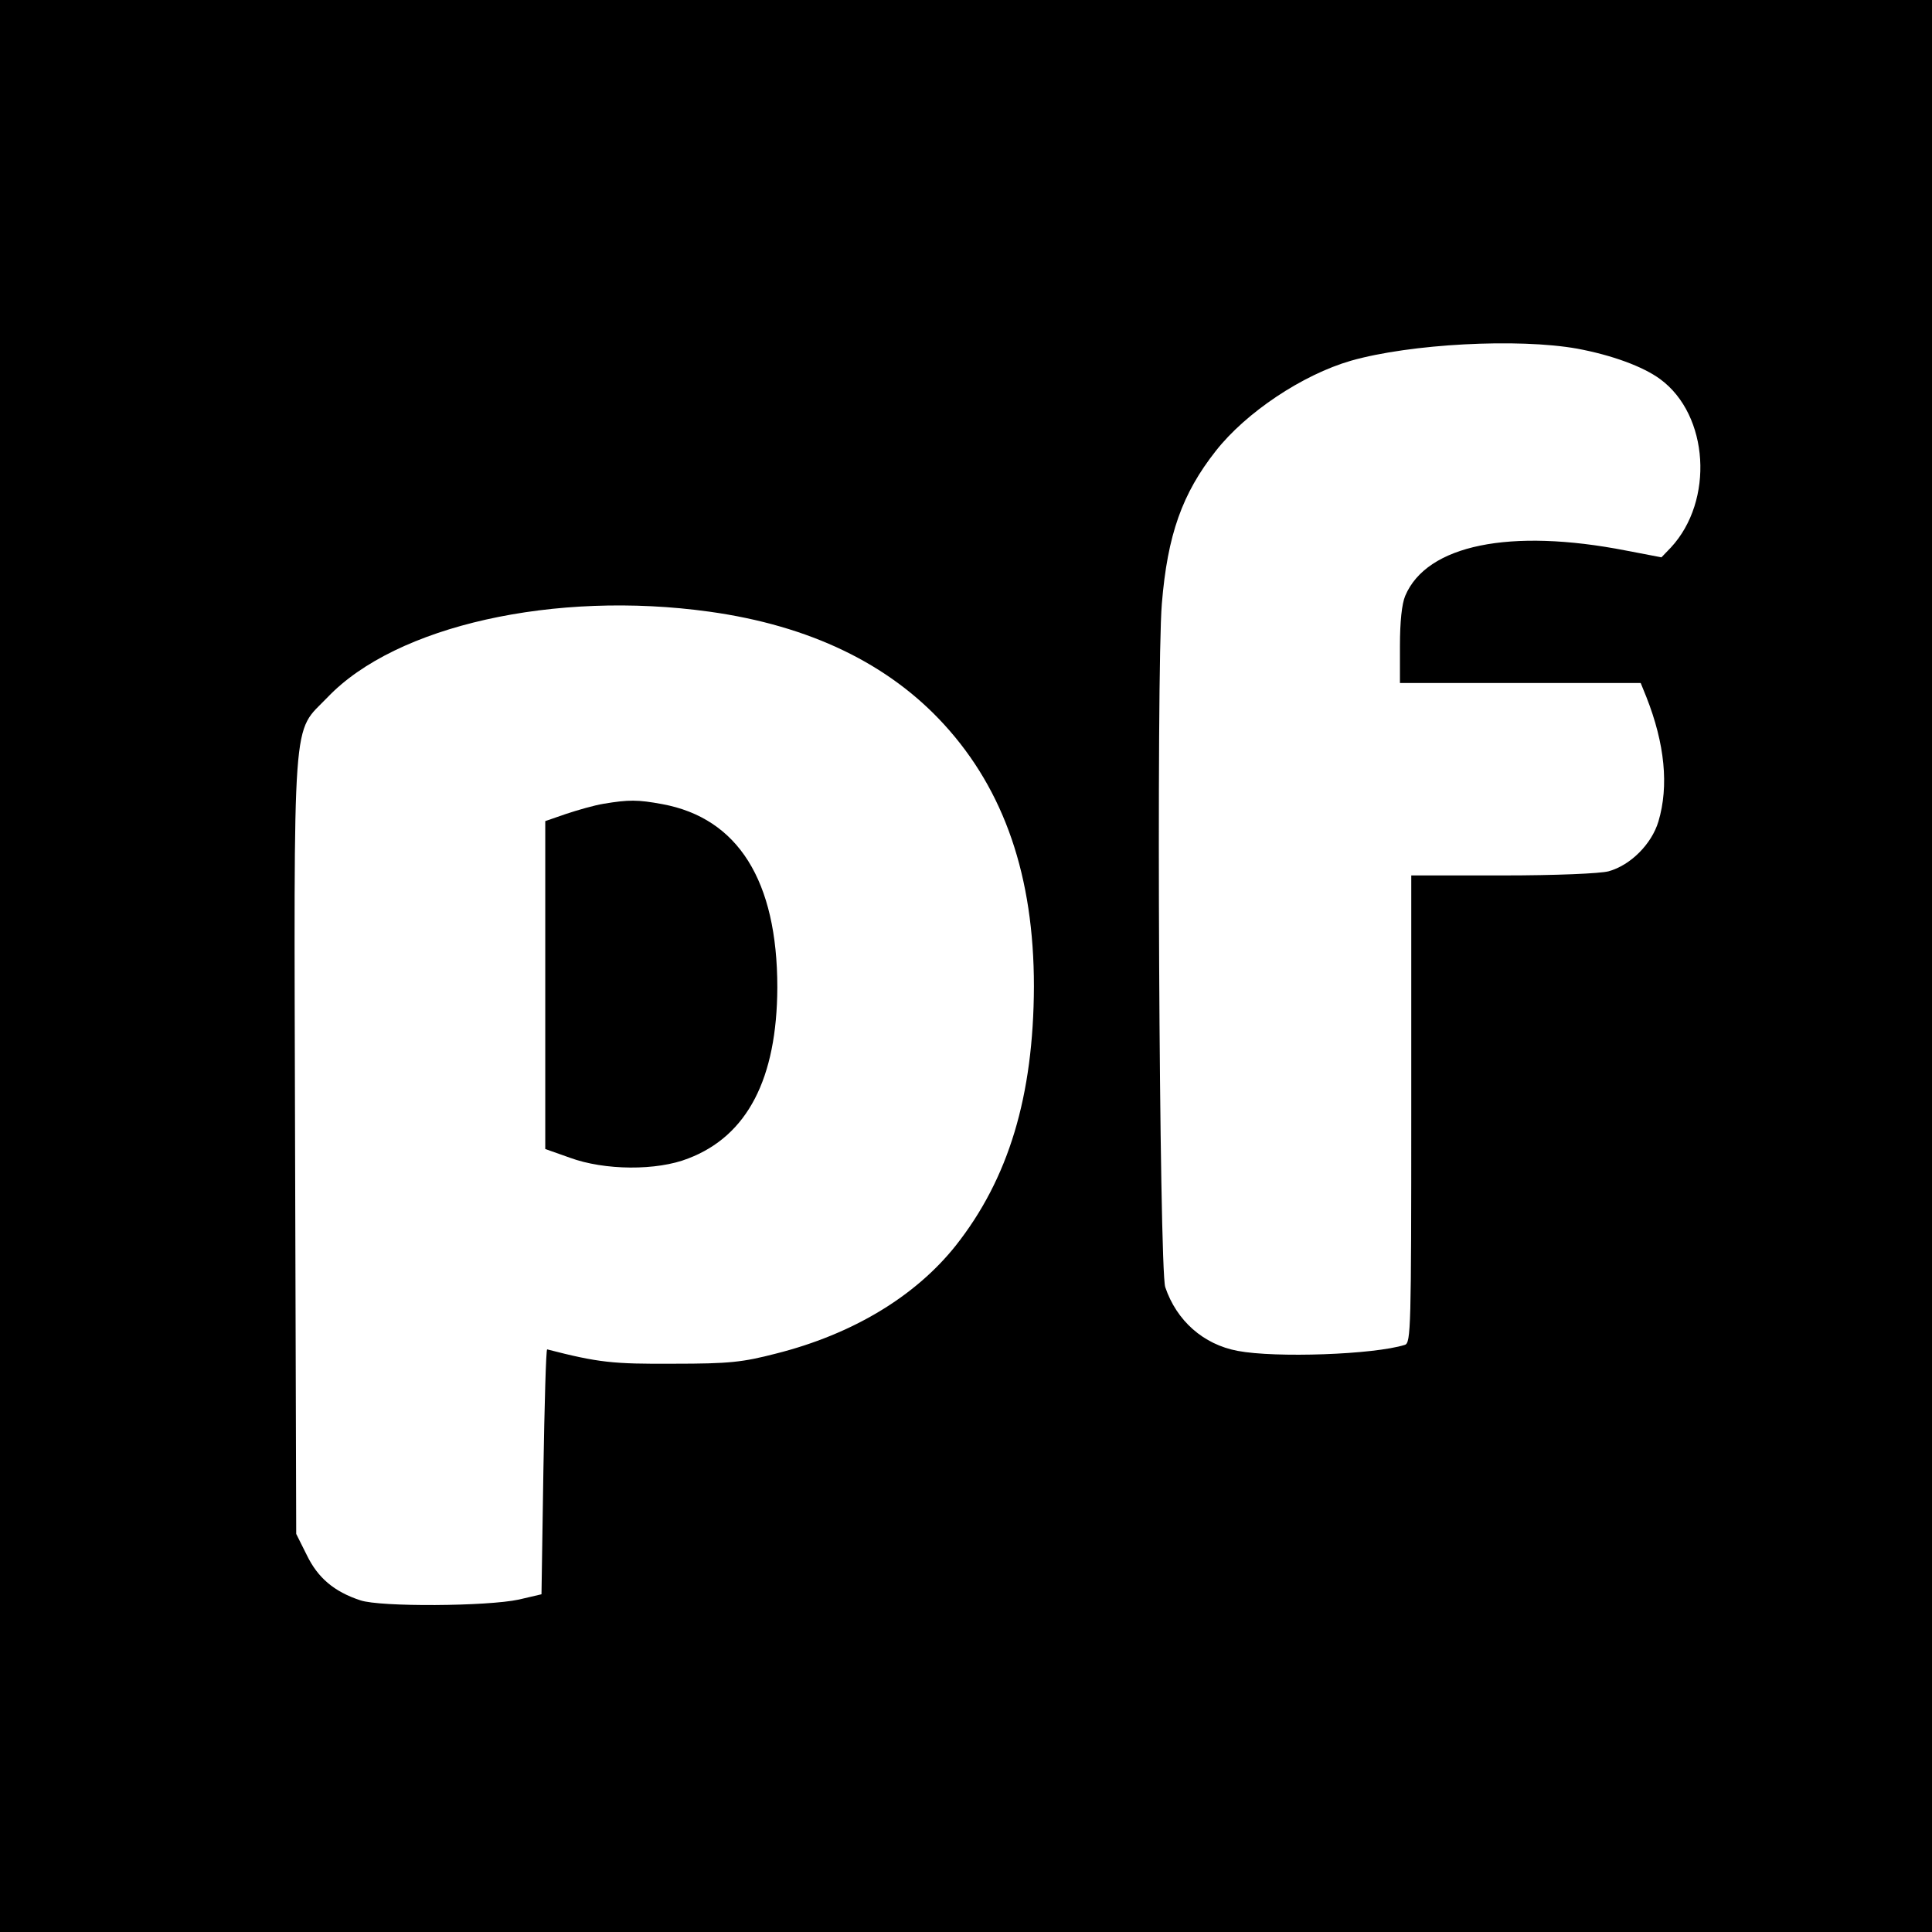 <?xml version="1.0" standalone="no"?>
<!DOCTYPE svg PUBLIC "-//W3C//DTD SVG 20010904//EN"
 "http://www.w3.org/TR/2001/REC-SVG-20010904/DTD/svg10.dtd">
<svg version="1.0" xmlns="http://www.w3.org/2000/svg"
 width="512pt" height="512pt" viewBox="0 0 512 512"
 preserveAspectRatio="xMidYMid meet">

<g transform="translate(0,512) scale(0.1,-0.1)"
fill="#000000" stroke="none">
<path d="M0 2560 l0 -2560 2560 0 2560 0 0 2560 0 2560 -2560 0 -2560 0 0
-2560z m4180 1636 c91 -17 174 -47 220 -81 129 -95 143 -322 28 -446 l-25 -26
-94 18 c-307 60 -528 15 -585 -120 -9 -21 -14 -69 -14 -132 l0 -99 319 0 319
0 15 -37 c49 -124 60 -236 32 -330 -18 -60 -74 -116 -132 -132 -22 -6 -140
-11 -280 -11 l-243 0 0 -619 c0 -581 -1 -620 -17 -625 -82 -26 -343 -35 -443
-16 -91 17 -162 80 -192 169 -16 48 -24 1630 -9 1811 15 183 54 292 143 405
80 102 230 202 358 239 158 45 443 60 600 32z m-2300 -697 c266 -37 475 -138
622 -299 160 -175 238 -403 238 -694 -1 -291 -67 -510 -208 -688 -107 -134
-273 -234 -475 -285 -89 -23 -123 -27 -272 -27 -161 -1 -199 3 -335 38 -3 0
-7 -145 -10 -324 l-5 -325 -60 -14 c-83 -18 -367 -20 -420 -2 -70 23 -113 60
-142 120 l-28 56 -3 1024 c-3 1178 -9 1094 86 1193 181 190 602 284 1012 227z"/>
<path d="M1600 2990 c-25 -4 -70 -17 -100 -27 l-55 -19 0 -435 0 -434 65 -23
c92 -34 231 -35 314 -2 157 60 235 212 236 453 0 283 -104 449 -305 486 -65
12 -89 12 -155 1z"/>
</g>
</svg>
